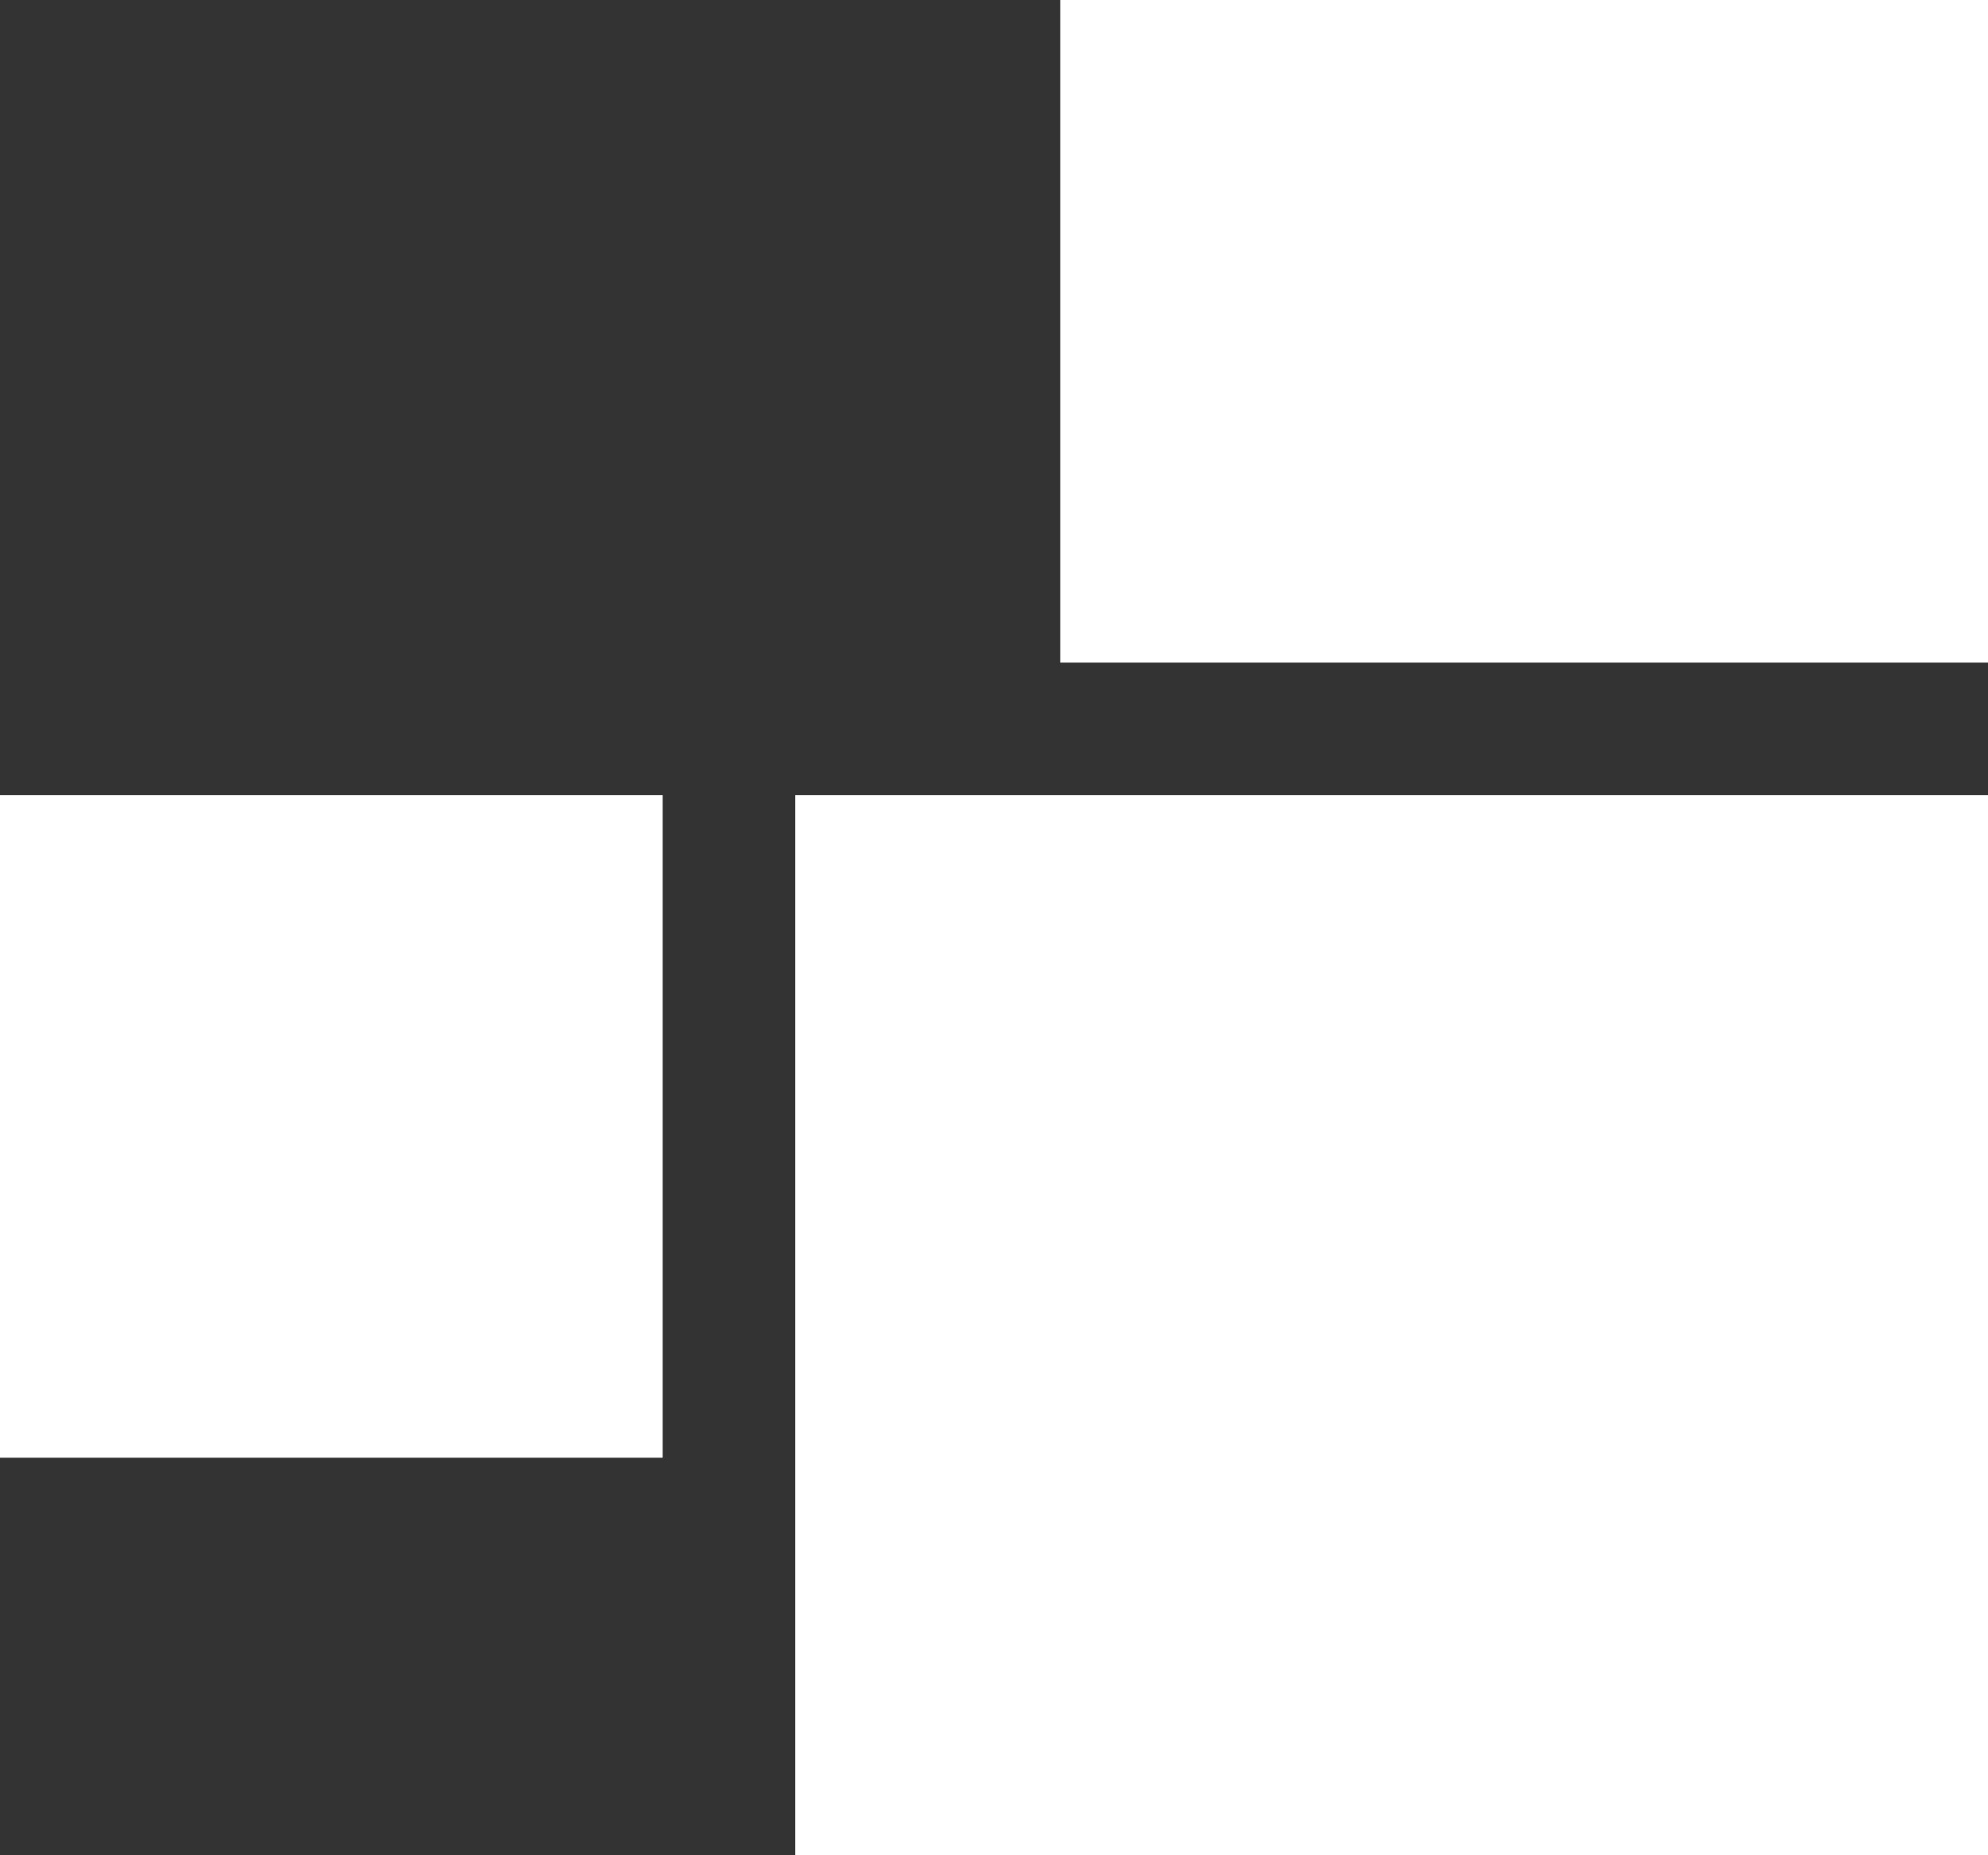 <svg xmlns="http://www.w3.org/2000/svg" width="15" height="14" viewBox="0 0 15 14">
  <rect x="0" y="0" width="15" height="14" fill="#333333" stroke="none"/>
  <g id="Group_87" data-name="Group 87" transform="translate(-114 -731)">
    <rect id="Rectangle_33" data-name="Rectangle 33" width="5" height="5" transform="translate(114 737)" fill="#fff"/>
    <rect id="Rectangle_31" data-name="Rectangle 31" width="9" height="8" transform="translate(120 737)" fill="#fff"/>
    <rect id="Rectangle_32" data-name="Rectangle 32" width="5" height="7" transform="translate(129 731) rotate(90)" fill="#fff"/>
  </g>
</svg>
